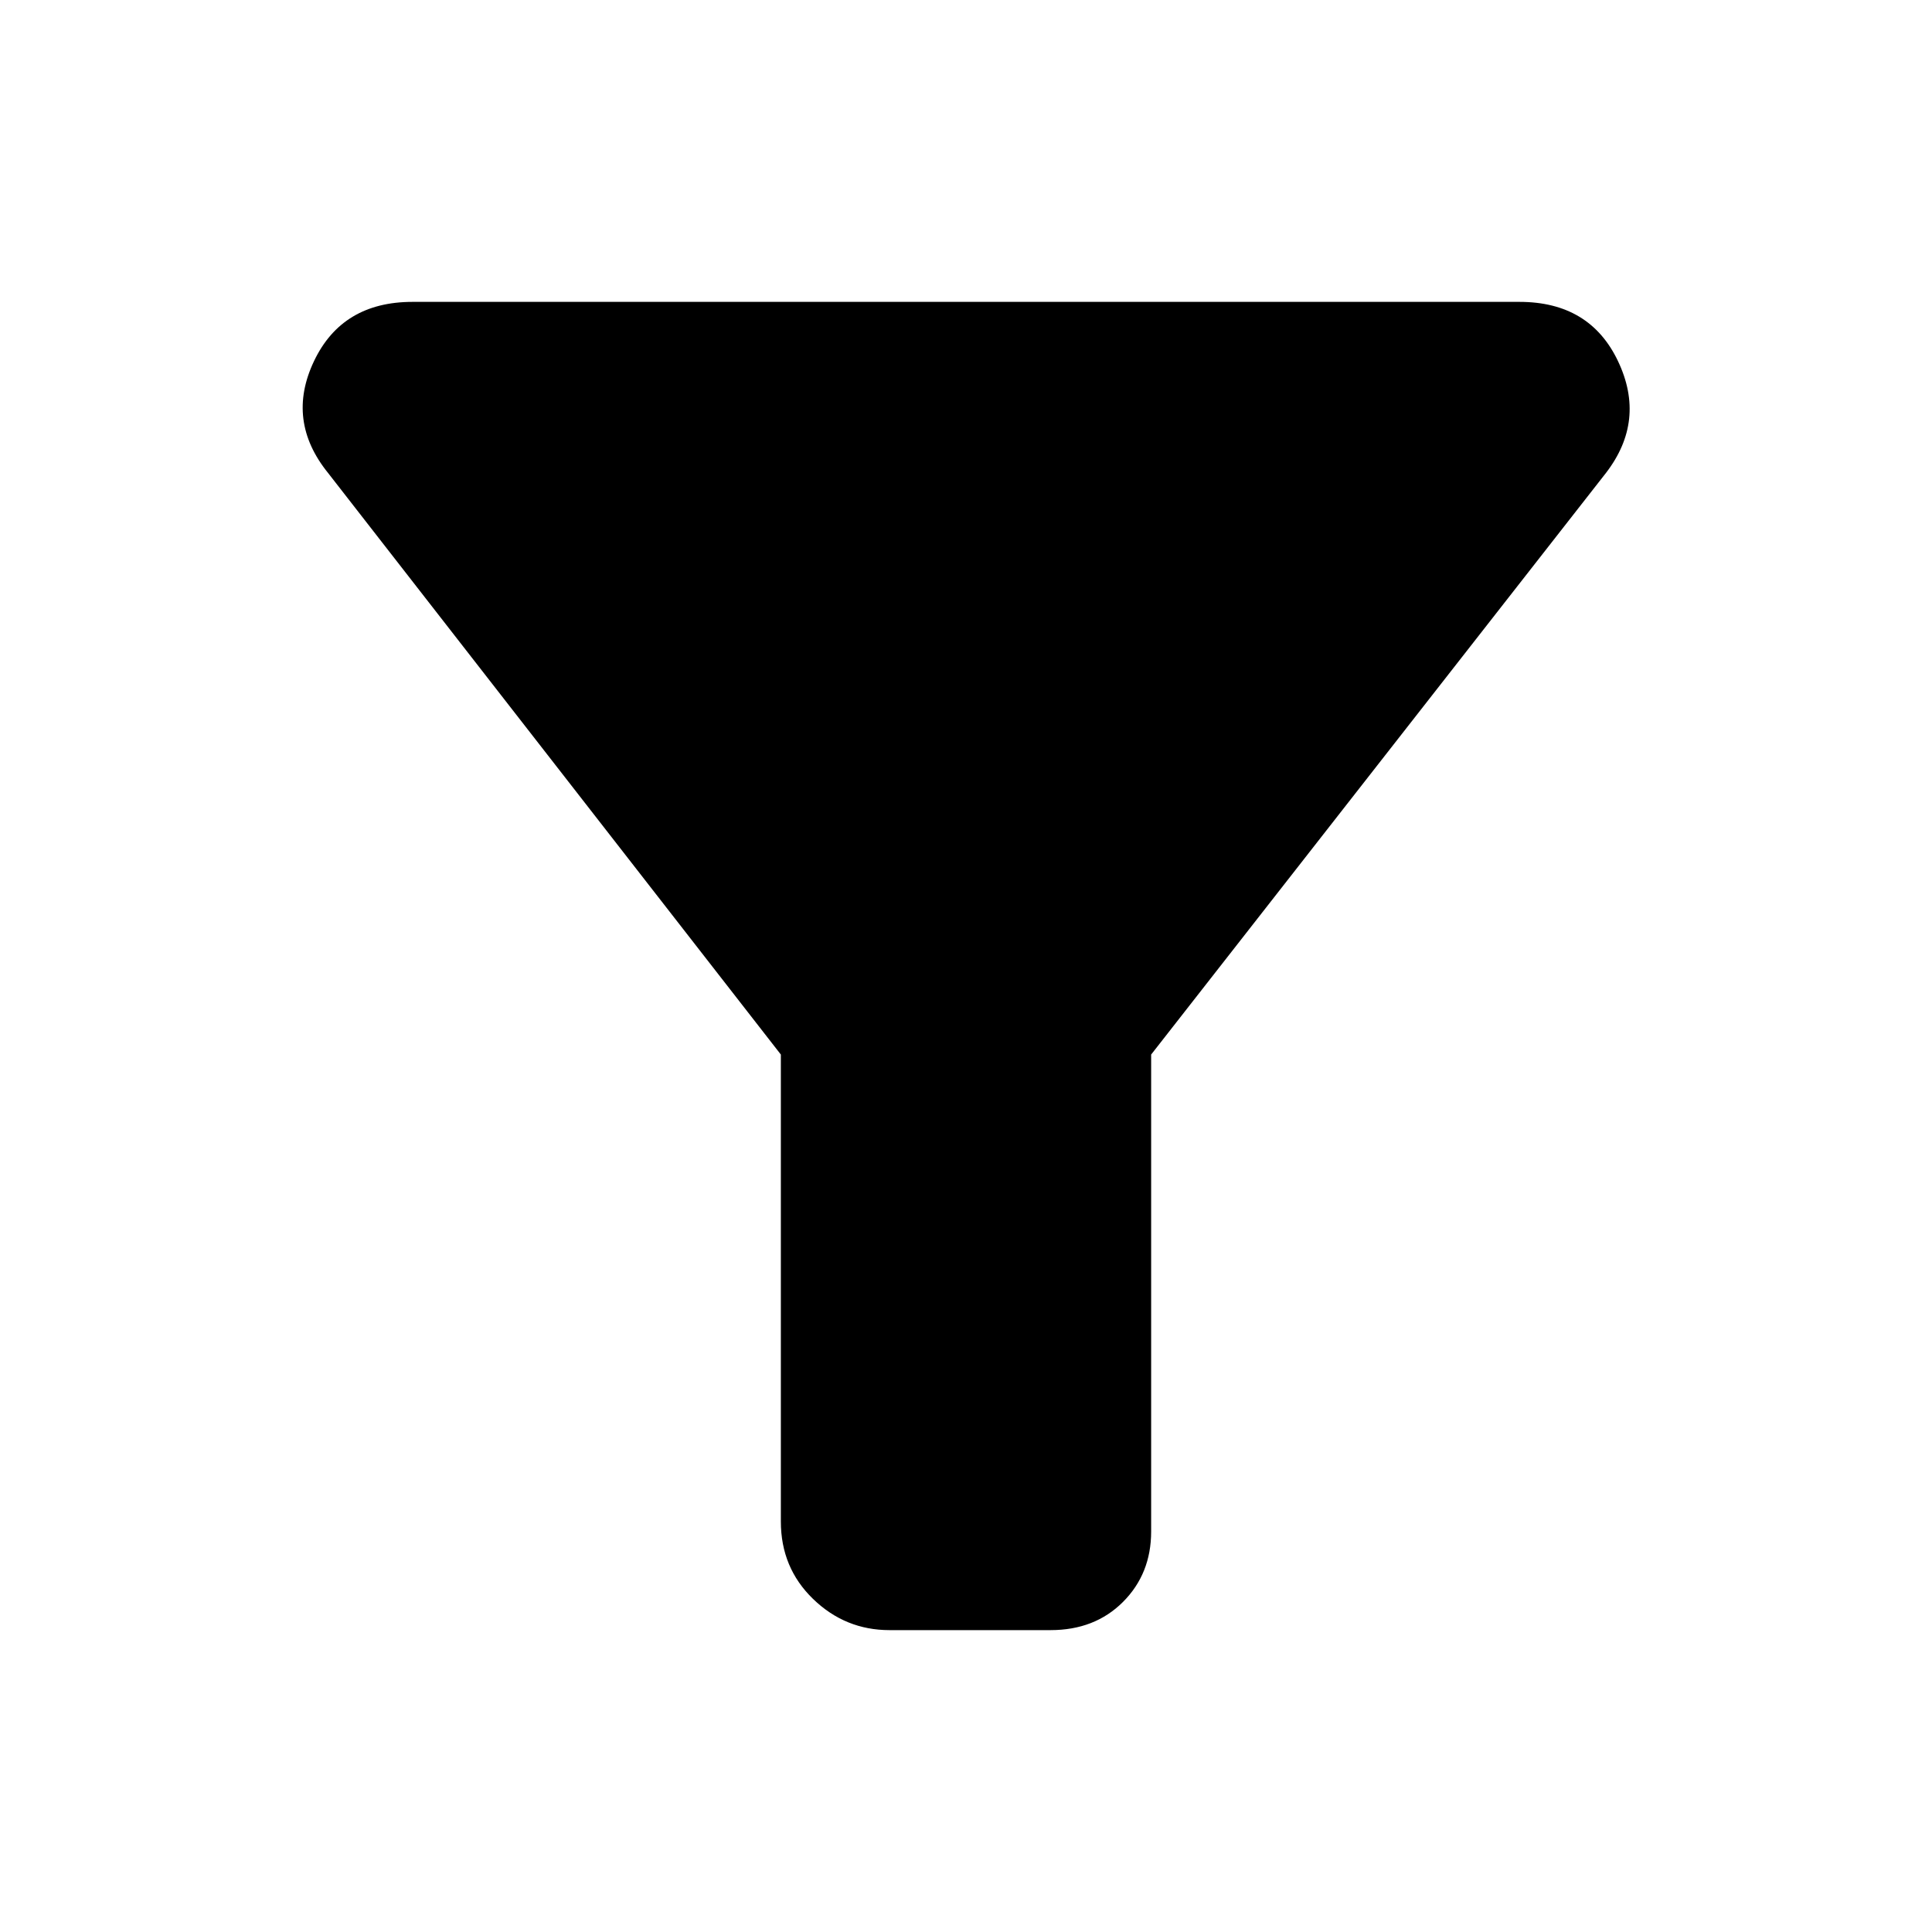 <svg xmlns="http://www.w3.org/2000/svg" height="48" width="48"><path d="M22.1 40.5Q21 40.5 20.2 39.725Q19.4 38.95 19.4 37.8V26.2L8.15 11.75Q7.1 10.45 7.8 8.975Q8.5 7.5 10.25 7.5H37.75Q39.5 7.5 40.2 8.975Q40.9 10.45 39.9 11.75L28.6 26.2V38.05Q28.6 39.1 27.9 39.8Q27.2 40.5 26.1 40.5Z"/></svg>